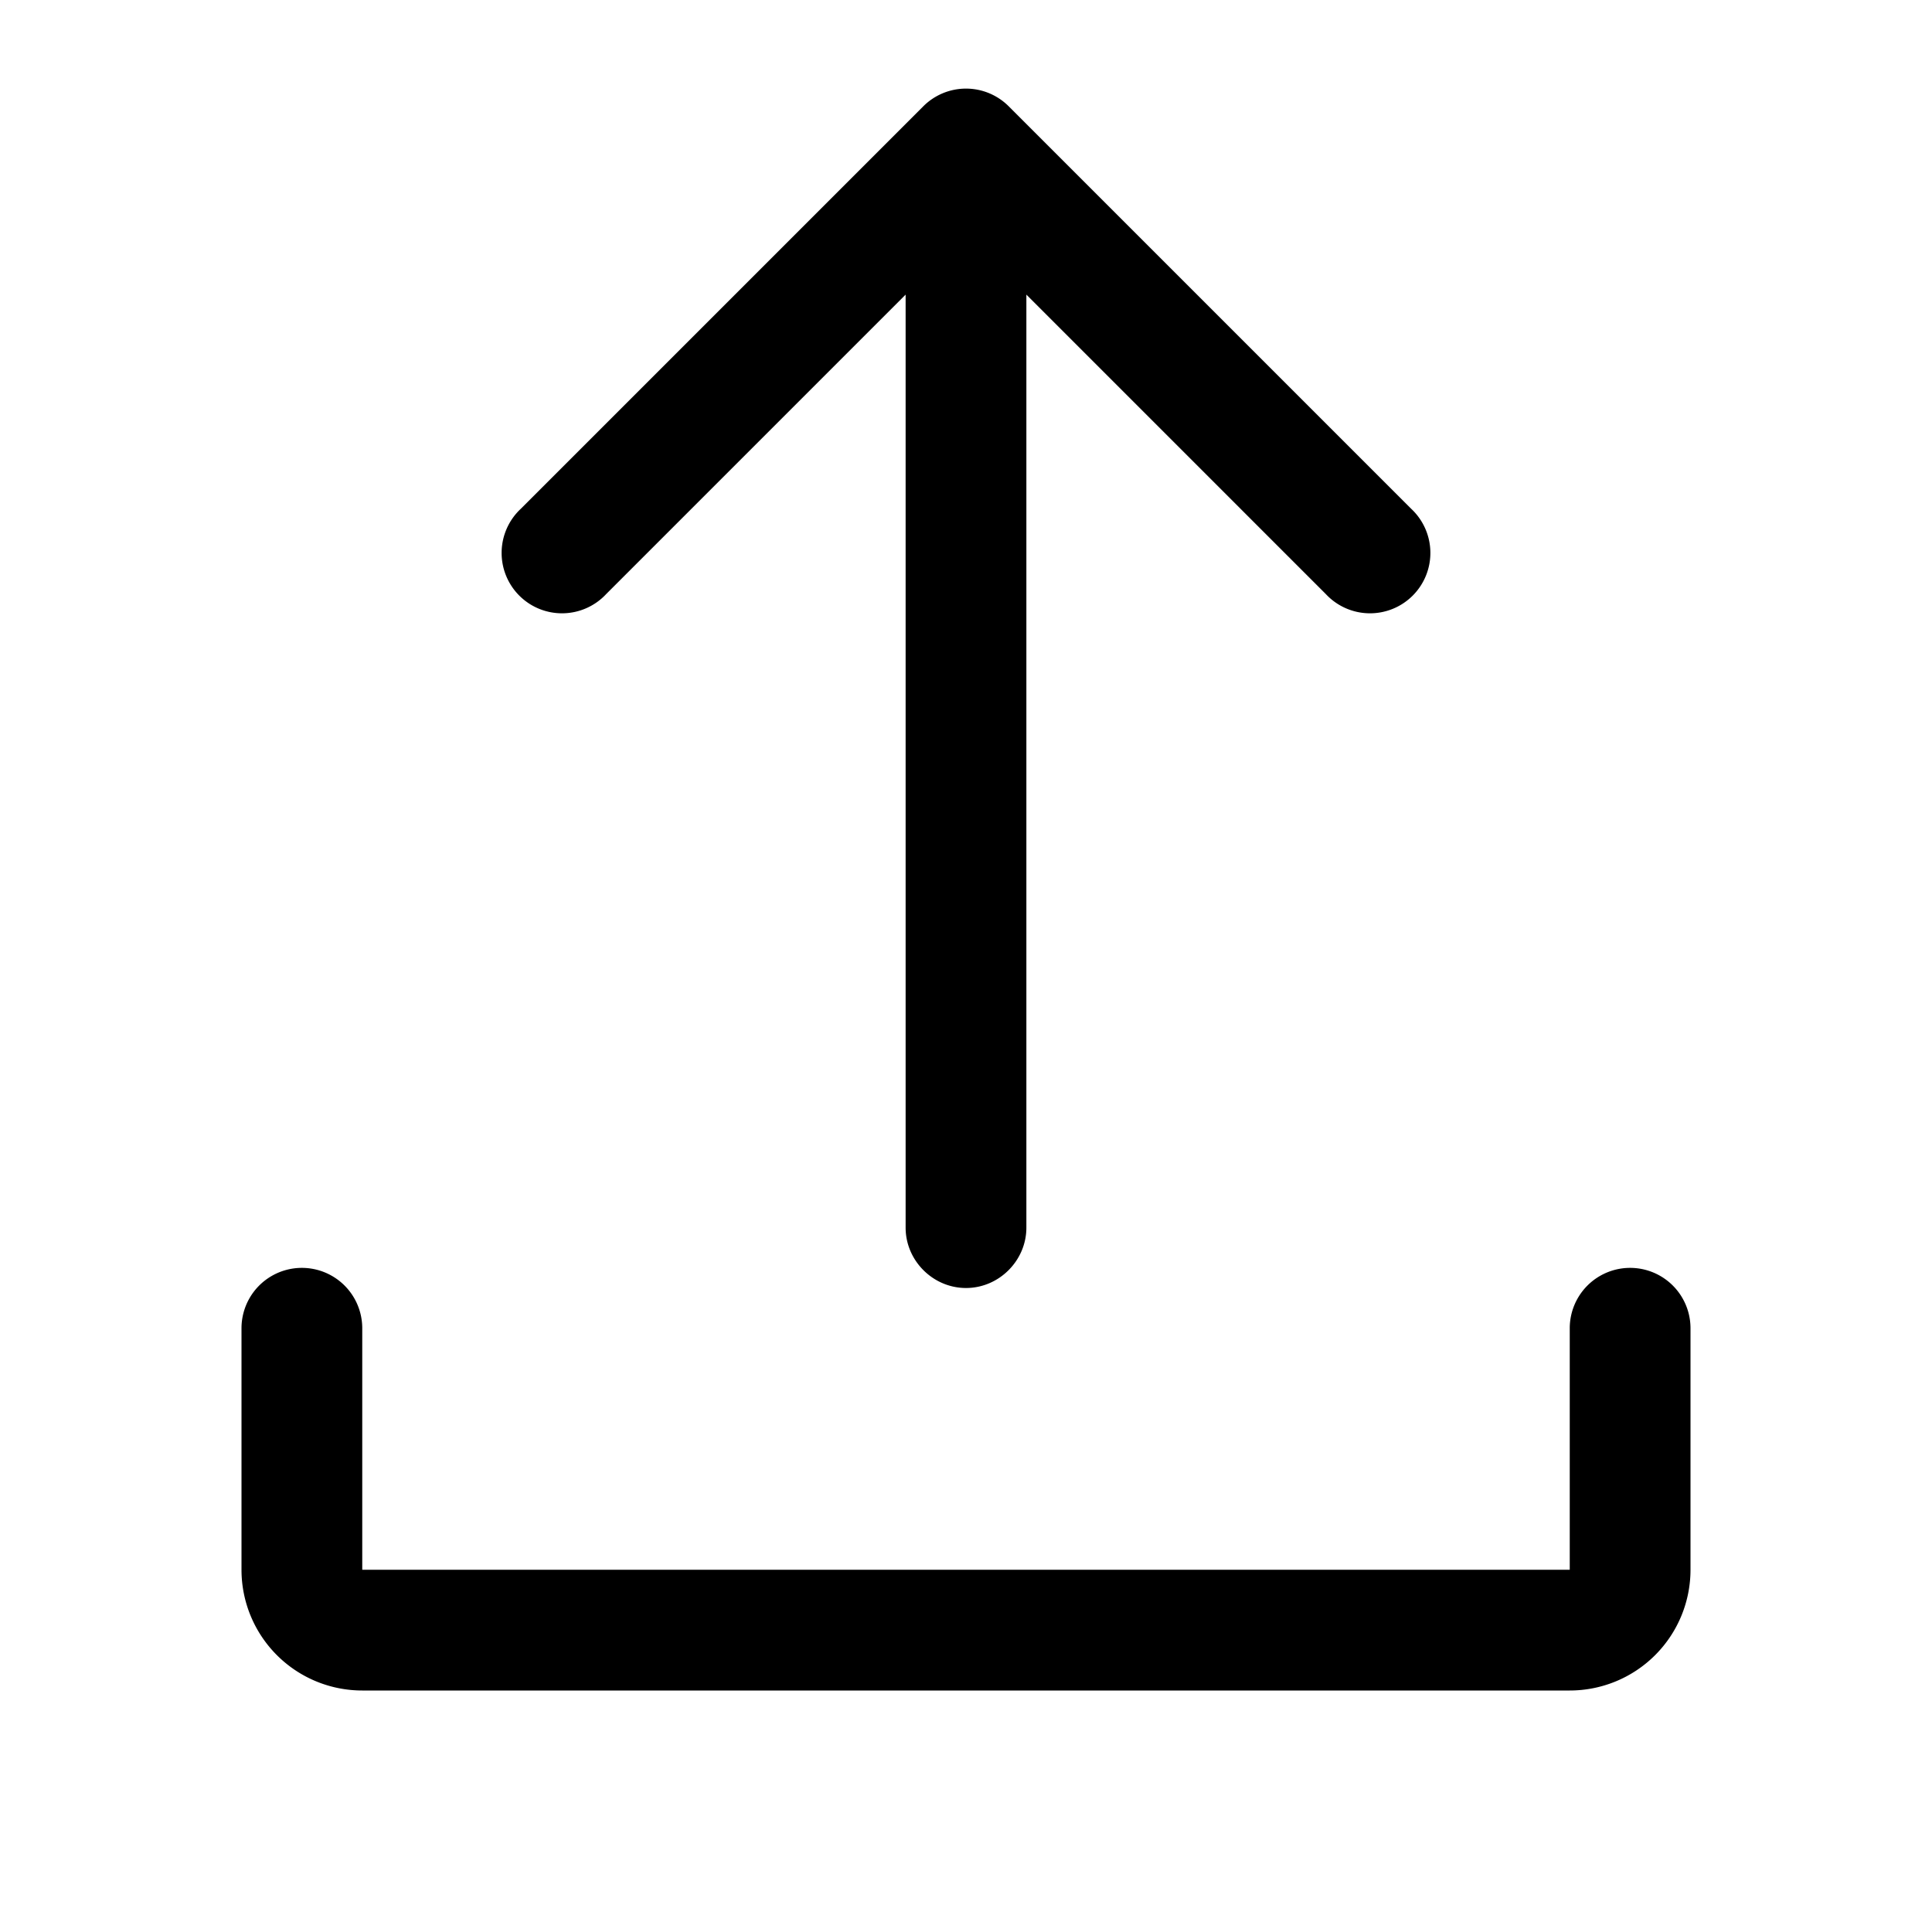 <svg xmlns="http://www.w3.org/2000/svg" viewBox="0 0 24 24" fill="currentColor">
    <!-- Upward arrow -->
    <path
    transform="rotate(180, 12, 12) translate(0, 5)"
    d="M12 3c-.41 0-.75.34-.75.75v11.59l-3.72-3.72a.75.75 0 1 0-1.06 1.06l5 5a.75.75 0 0 0 1.06 0l5-5a.75.75 0 1 0-1.06-1.06l-3.72 3.72V3.75c0-.41-.34-.75-.75-.75z"
    />
    <!-- Base rectangle -->
    <path
    d="M3 19.5A1.5 1.5 0 0 0 4.5 21h15a1.5 1.5 0 0 0 1.5-1.5v-3a.75.75 0 0 0-1.5 0v3h-15v-3a.75.75 0 0 0-1.5 0v3z"
    />
</svg>